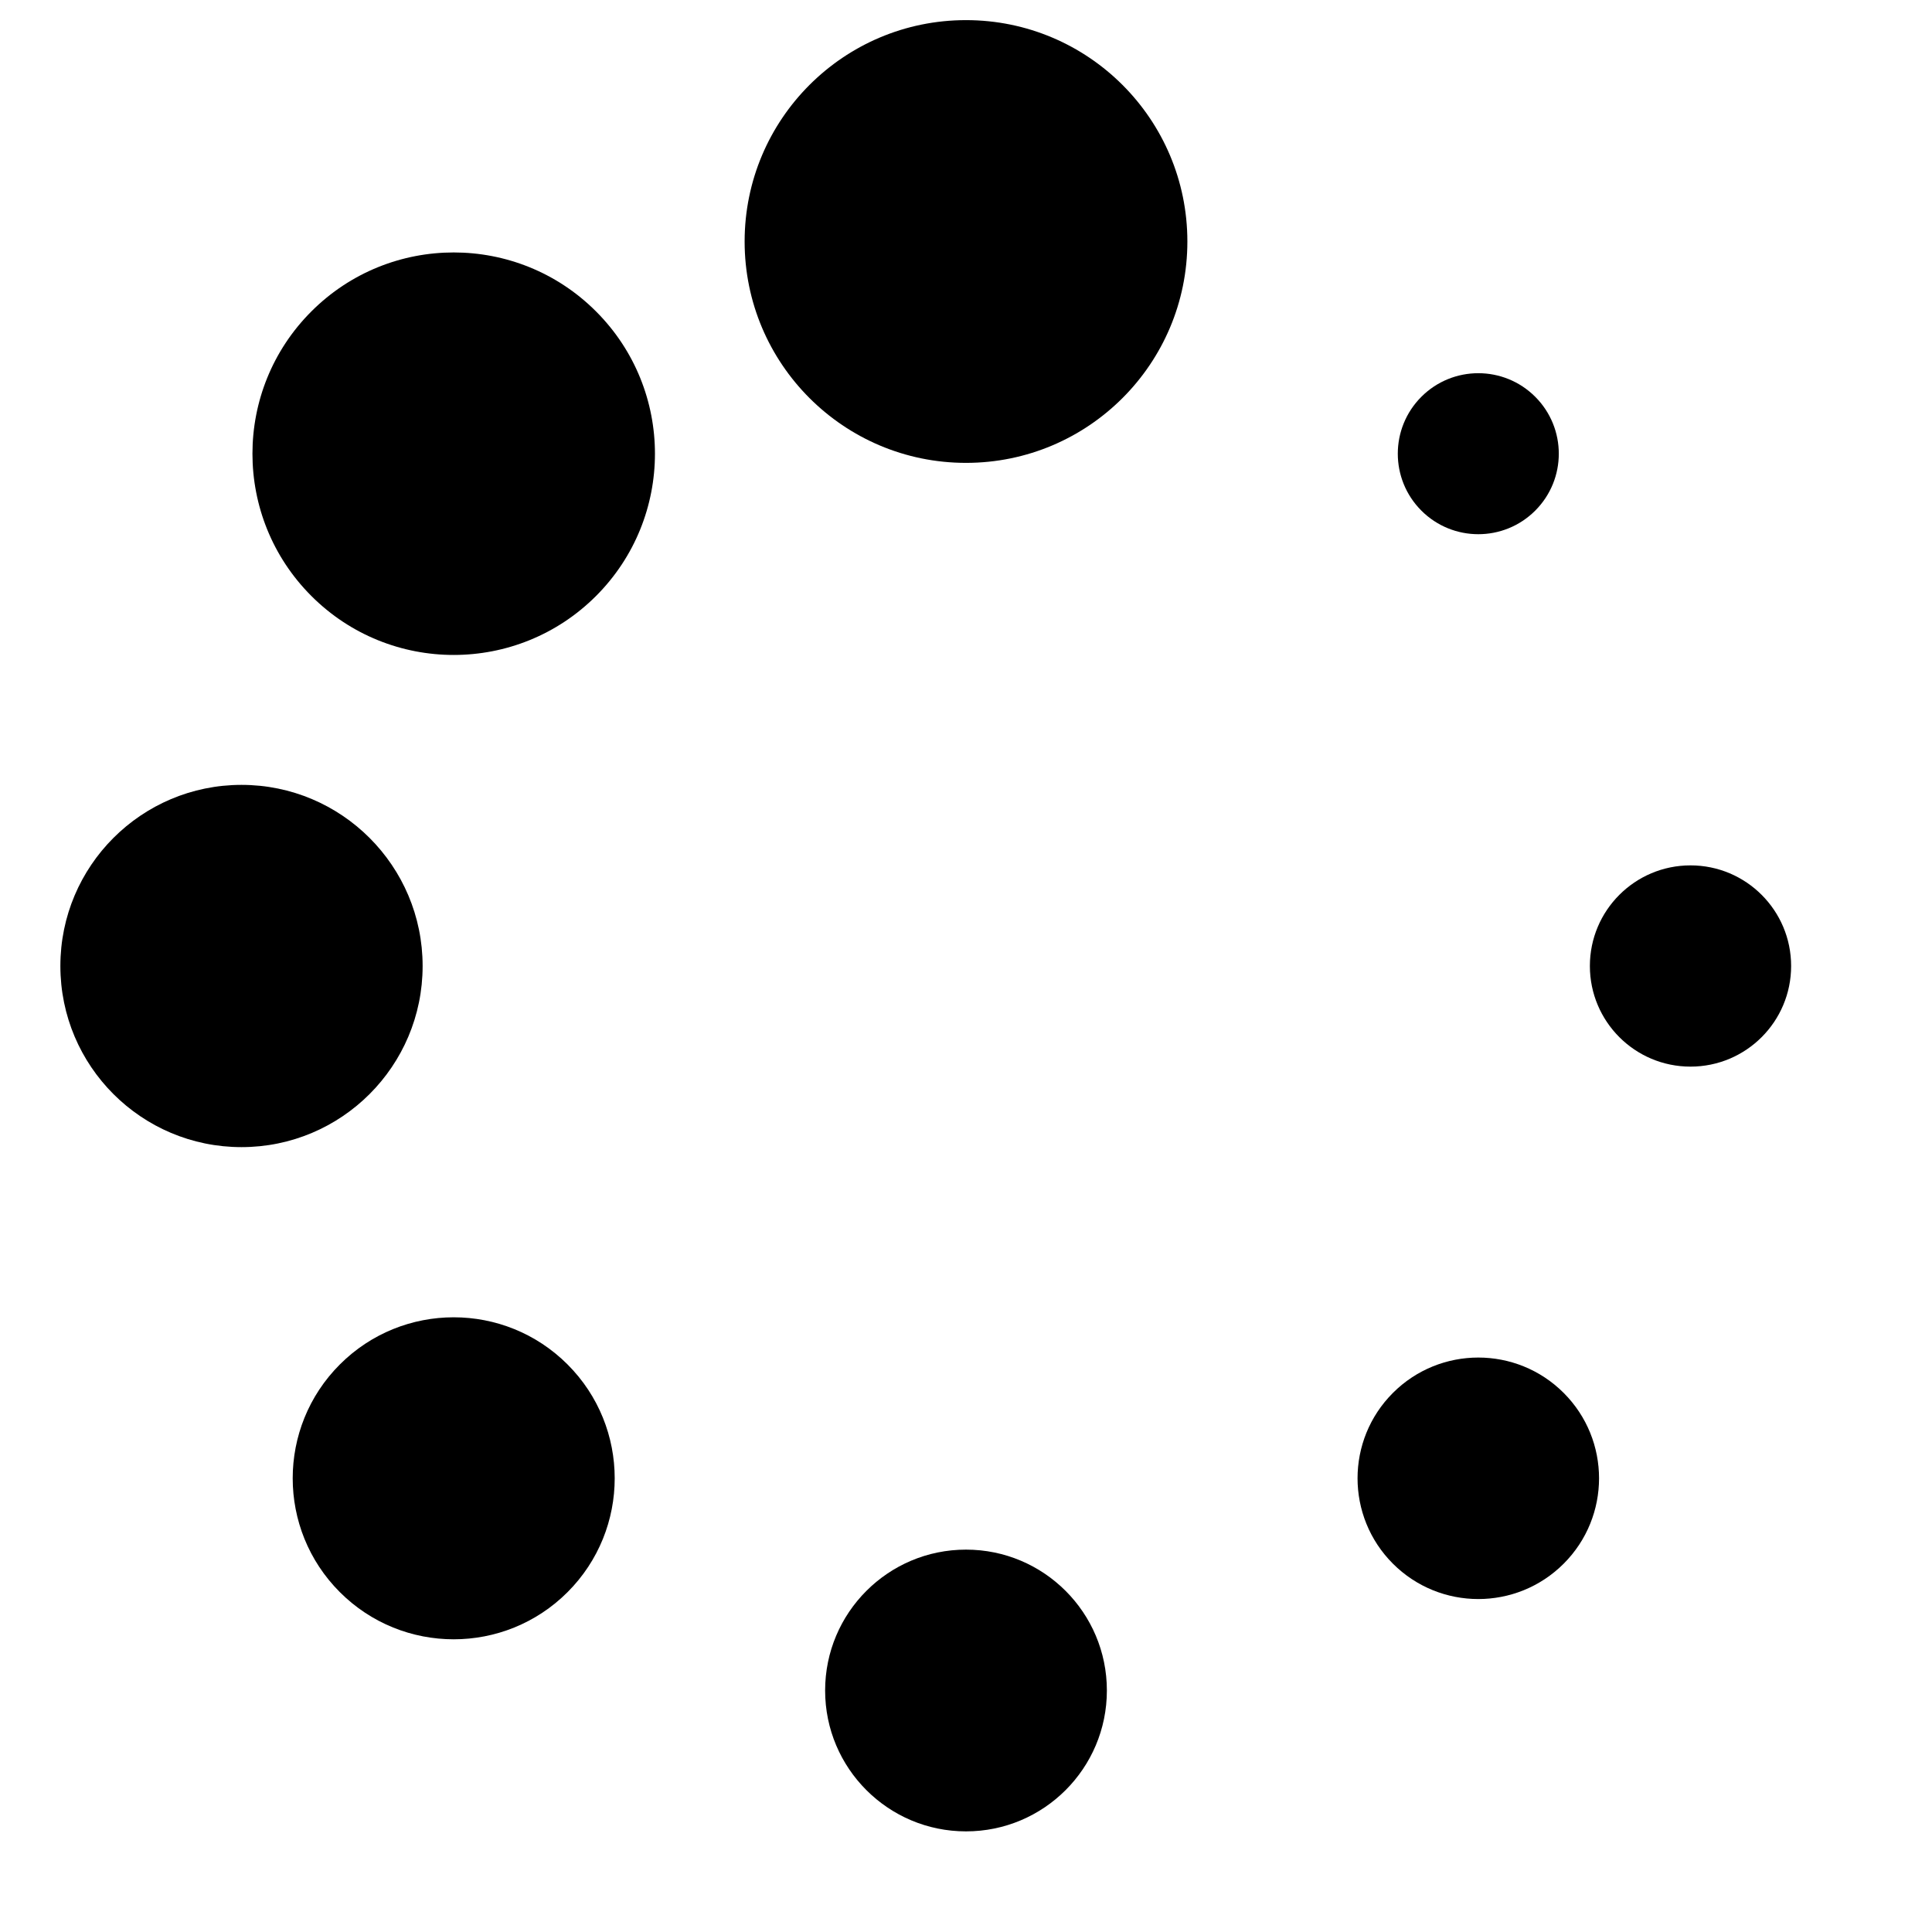 <svg viewBox="0 0 96 96" xmlns="http://www.w3.org/2000/svg">
<circle cx="48" cy="12" r="11"/>
<circle cx="48" cy="12" r="10" transform="rotate(-45, 48, 48)"/>
<circle cx="48" cy="12" r="9"  transform="rotate(-90, 48, 48)"/>
<circle cx="48" cy="12" r="8"  transform="rotate(-135, 48, 48)"/>
<circle cx="48" cy="12" r="7"  transform="rotate(-180, 48, 48)"/>
<circle cx="48" cy="12" r="6"  transform="rotate(-225, 48, 48)"/>
<circle cx="48" cy="12" r="5"  transform="rotate(-270, 48, 48)"/>
<circle cx="48" cy="12" r="4"  transform="rotate(-315, 48, 48)"/>
</svg>
